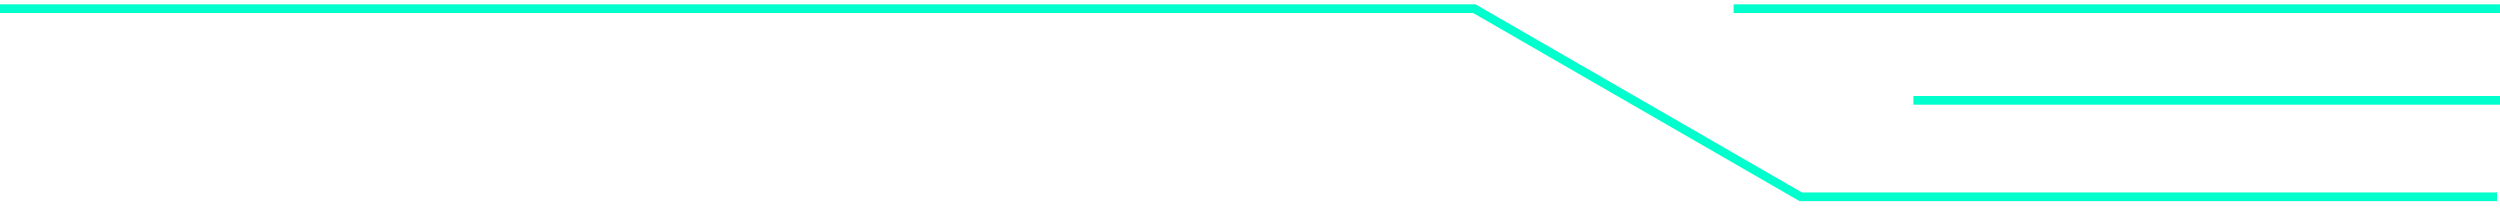 <svg width="288" height="24" viewBox="0 0 288 24" fill="none" xmlns="http://www.w3.org/2000/svg">
<path d="M6.86646e-05 1H169.846L207.45 22.674H287.653" stroke="#00FFCC"/>
<path d="M287.998 1H199.711" stroke="#00FFCC"/>
<path d="M288 11.56H220.423" stroke="#00FFCC"/>
</svg>
